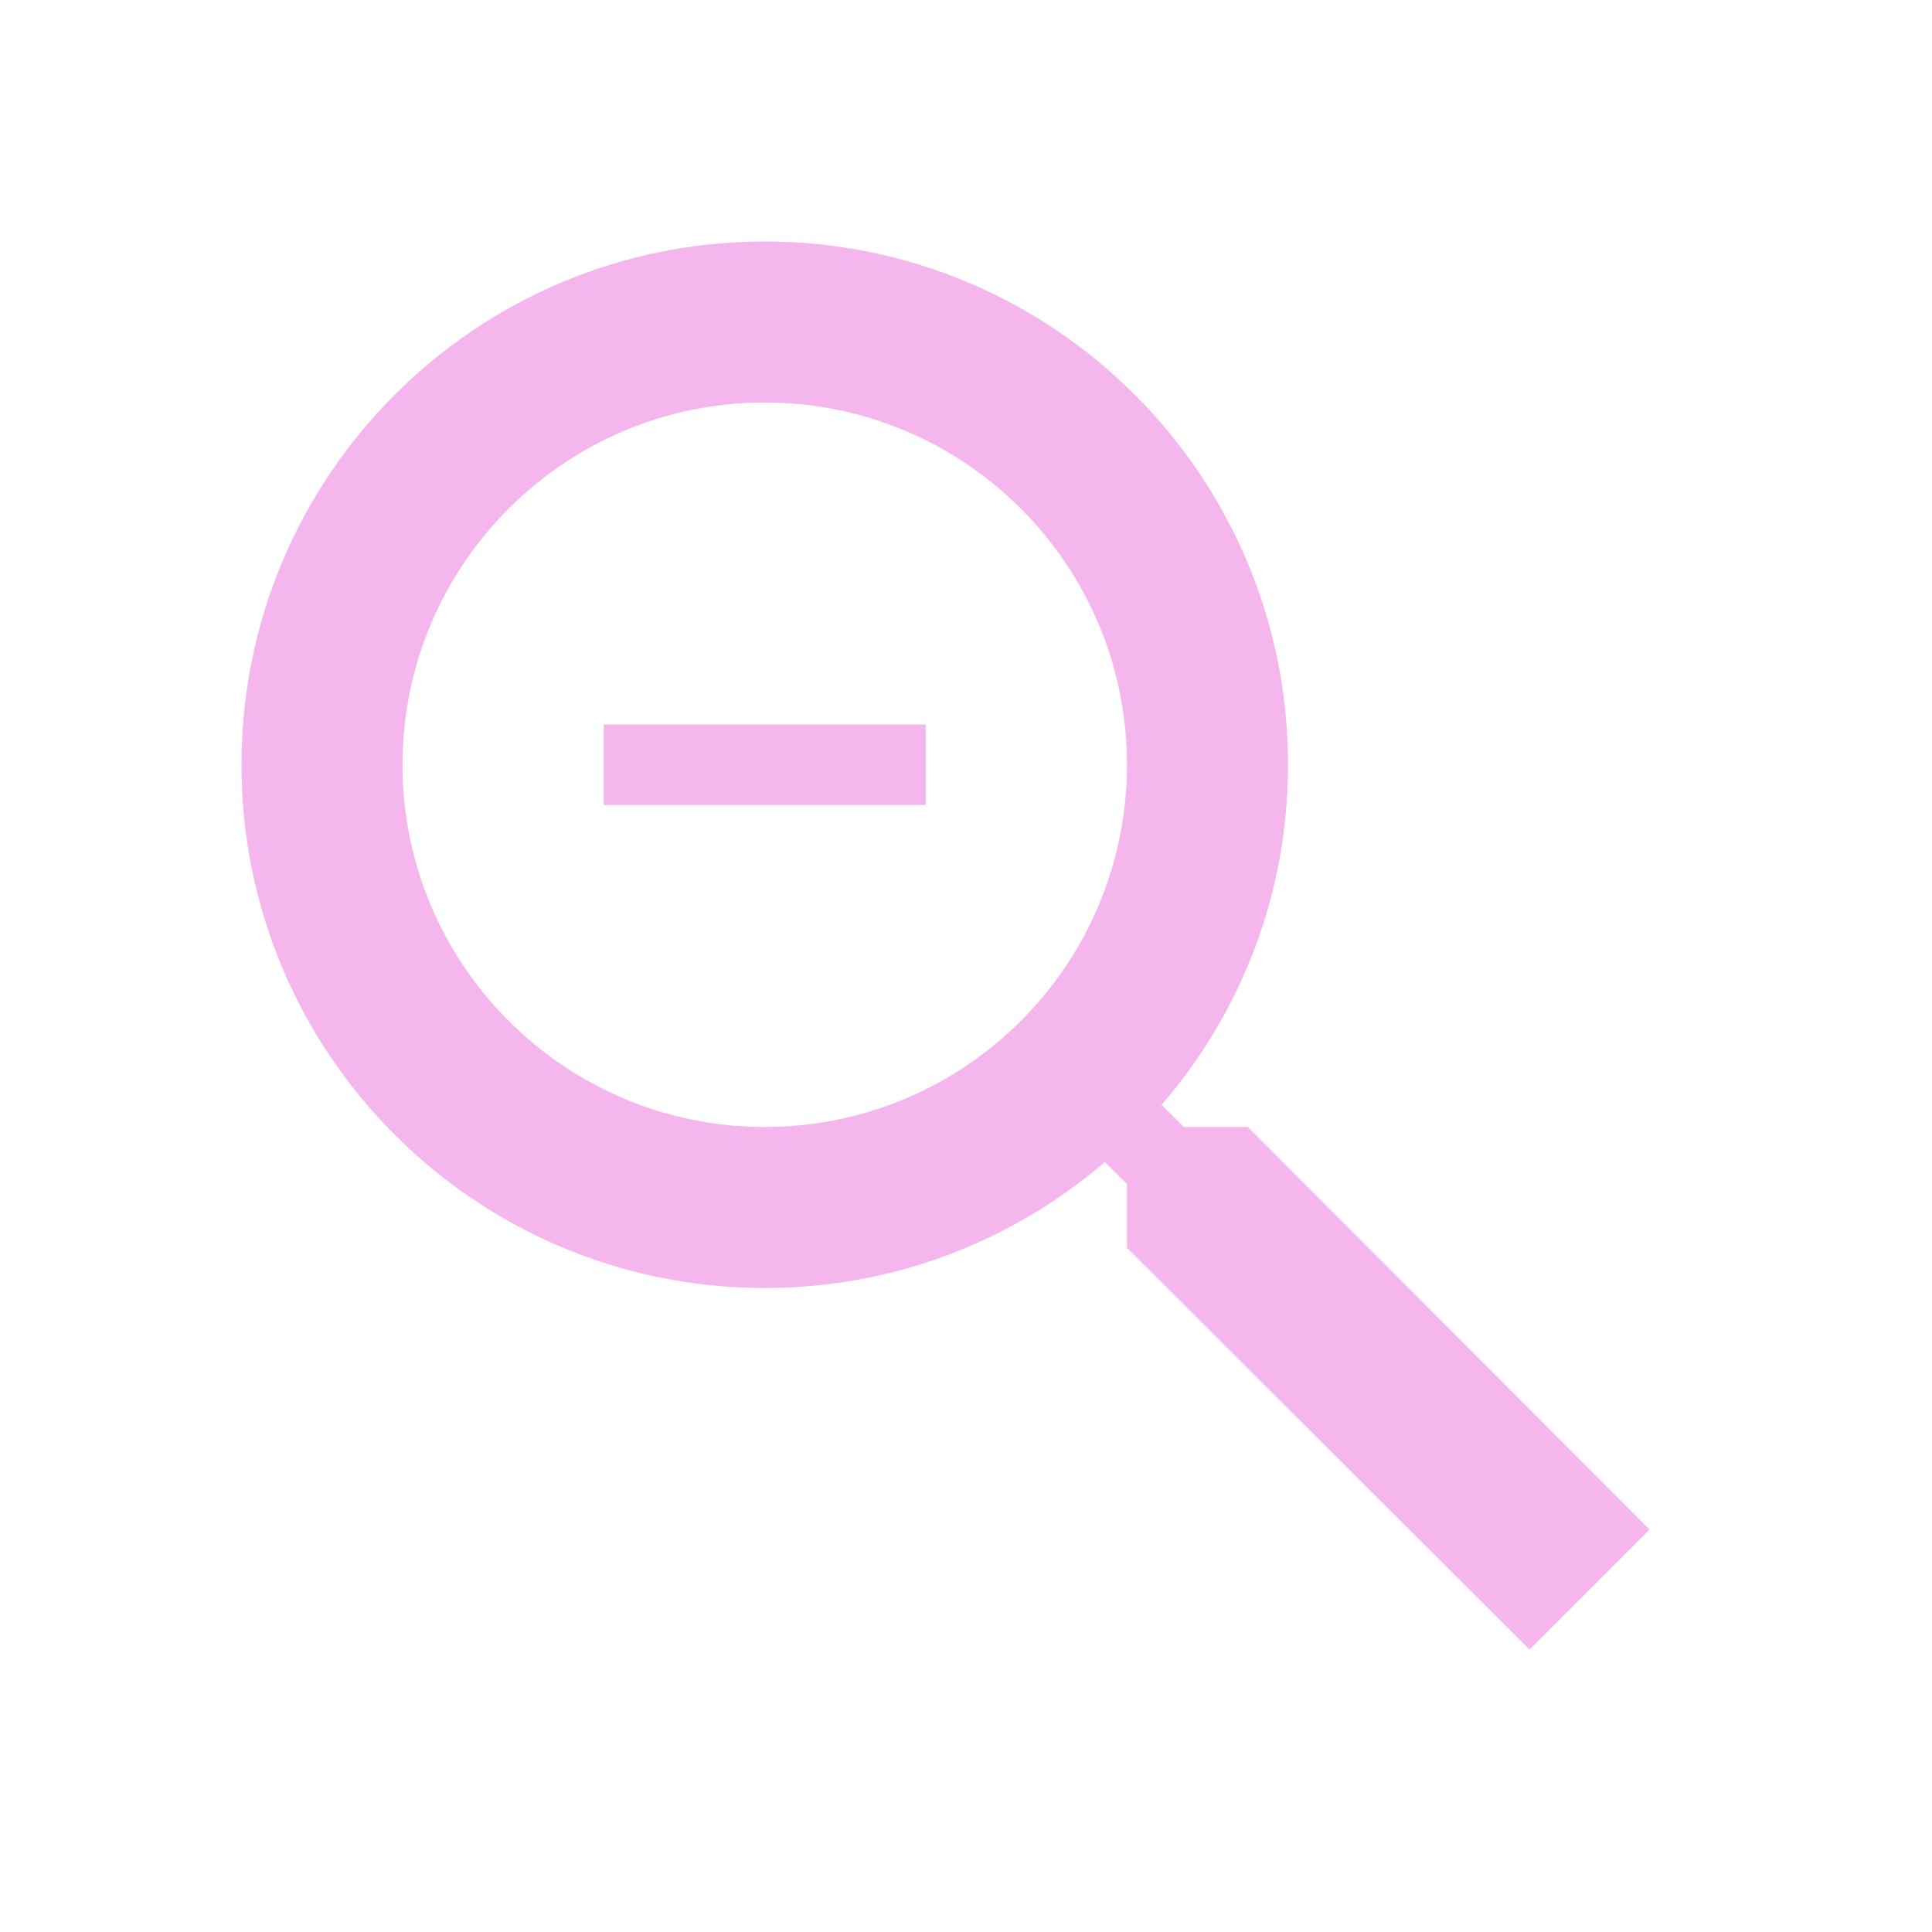 <svg fill="#f5b5ed" viewBox="0 0 48 48" xmlns="http://www.w3.org/2000/svg"><path d="m19 6c-7.18 0-13 5.82-13 13 0 7.18 5.82 13 13 13 3.23 0 6.179-1.181 8.449-3.131l.551.551v1.58l10 9.98 2.98-2.98-9.98-10h-1.59l-.551-.551c1.96-2.27 3.141-5.219 3.141-8.449 0-7.18-5.82-13-13-13m0 4c4.97 0 9 4.03 9 9 0 4.97-4.03 9-9 9-4.97 0-9-4.03-9-9 0-4.97 4.03-9 9-9m-4 8v2h8v-2h-8"/></svg>